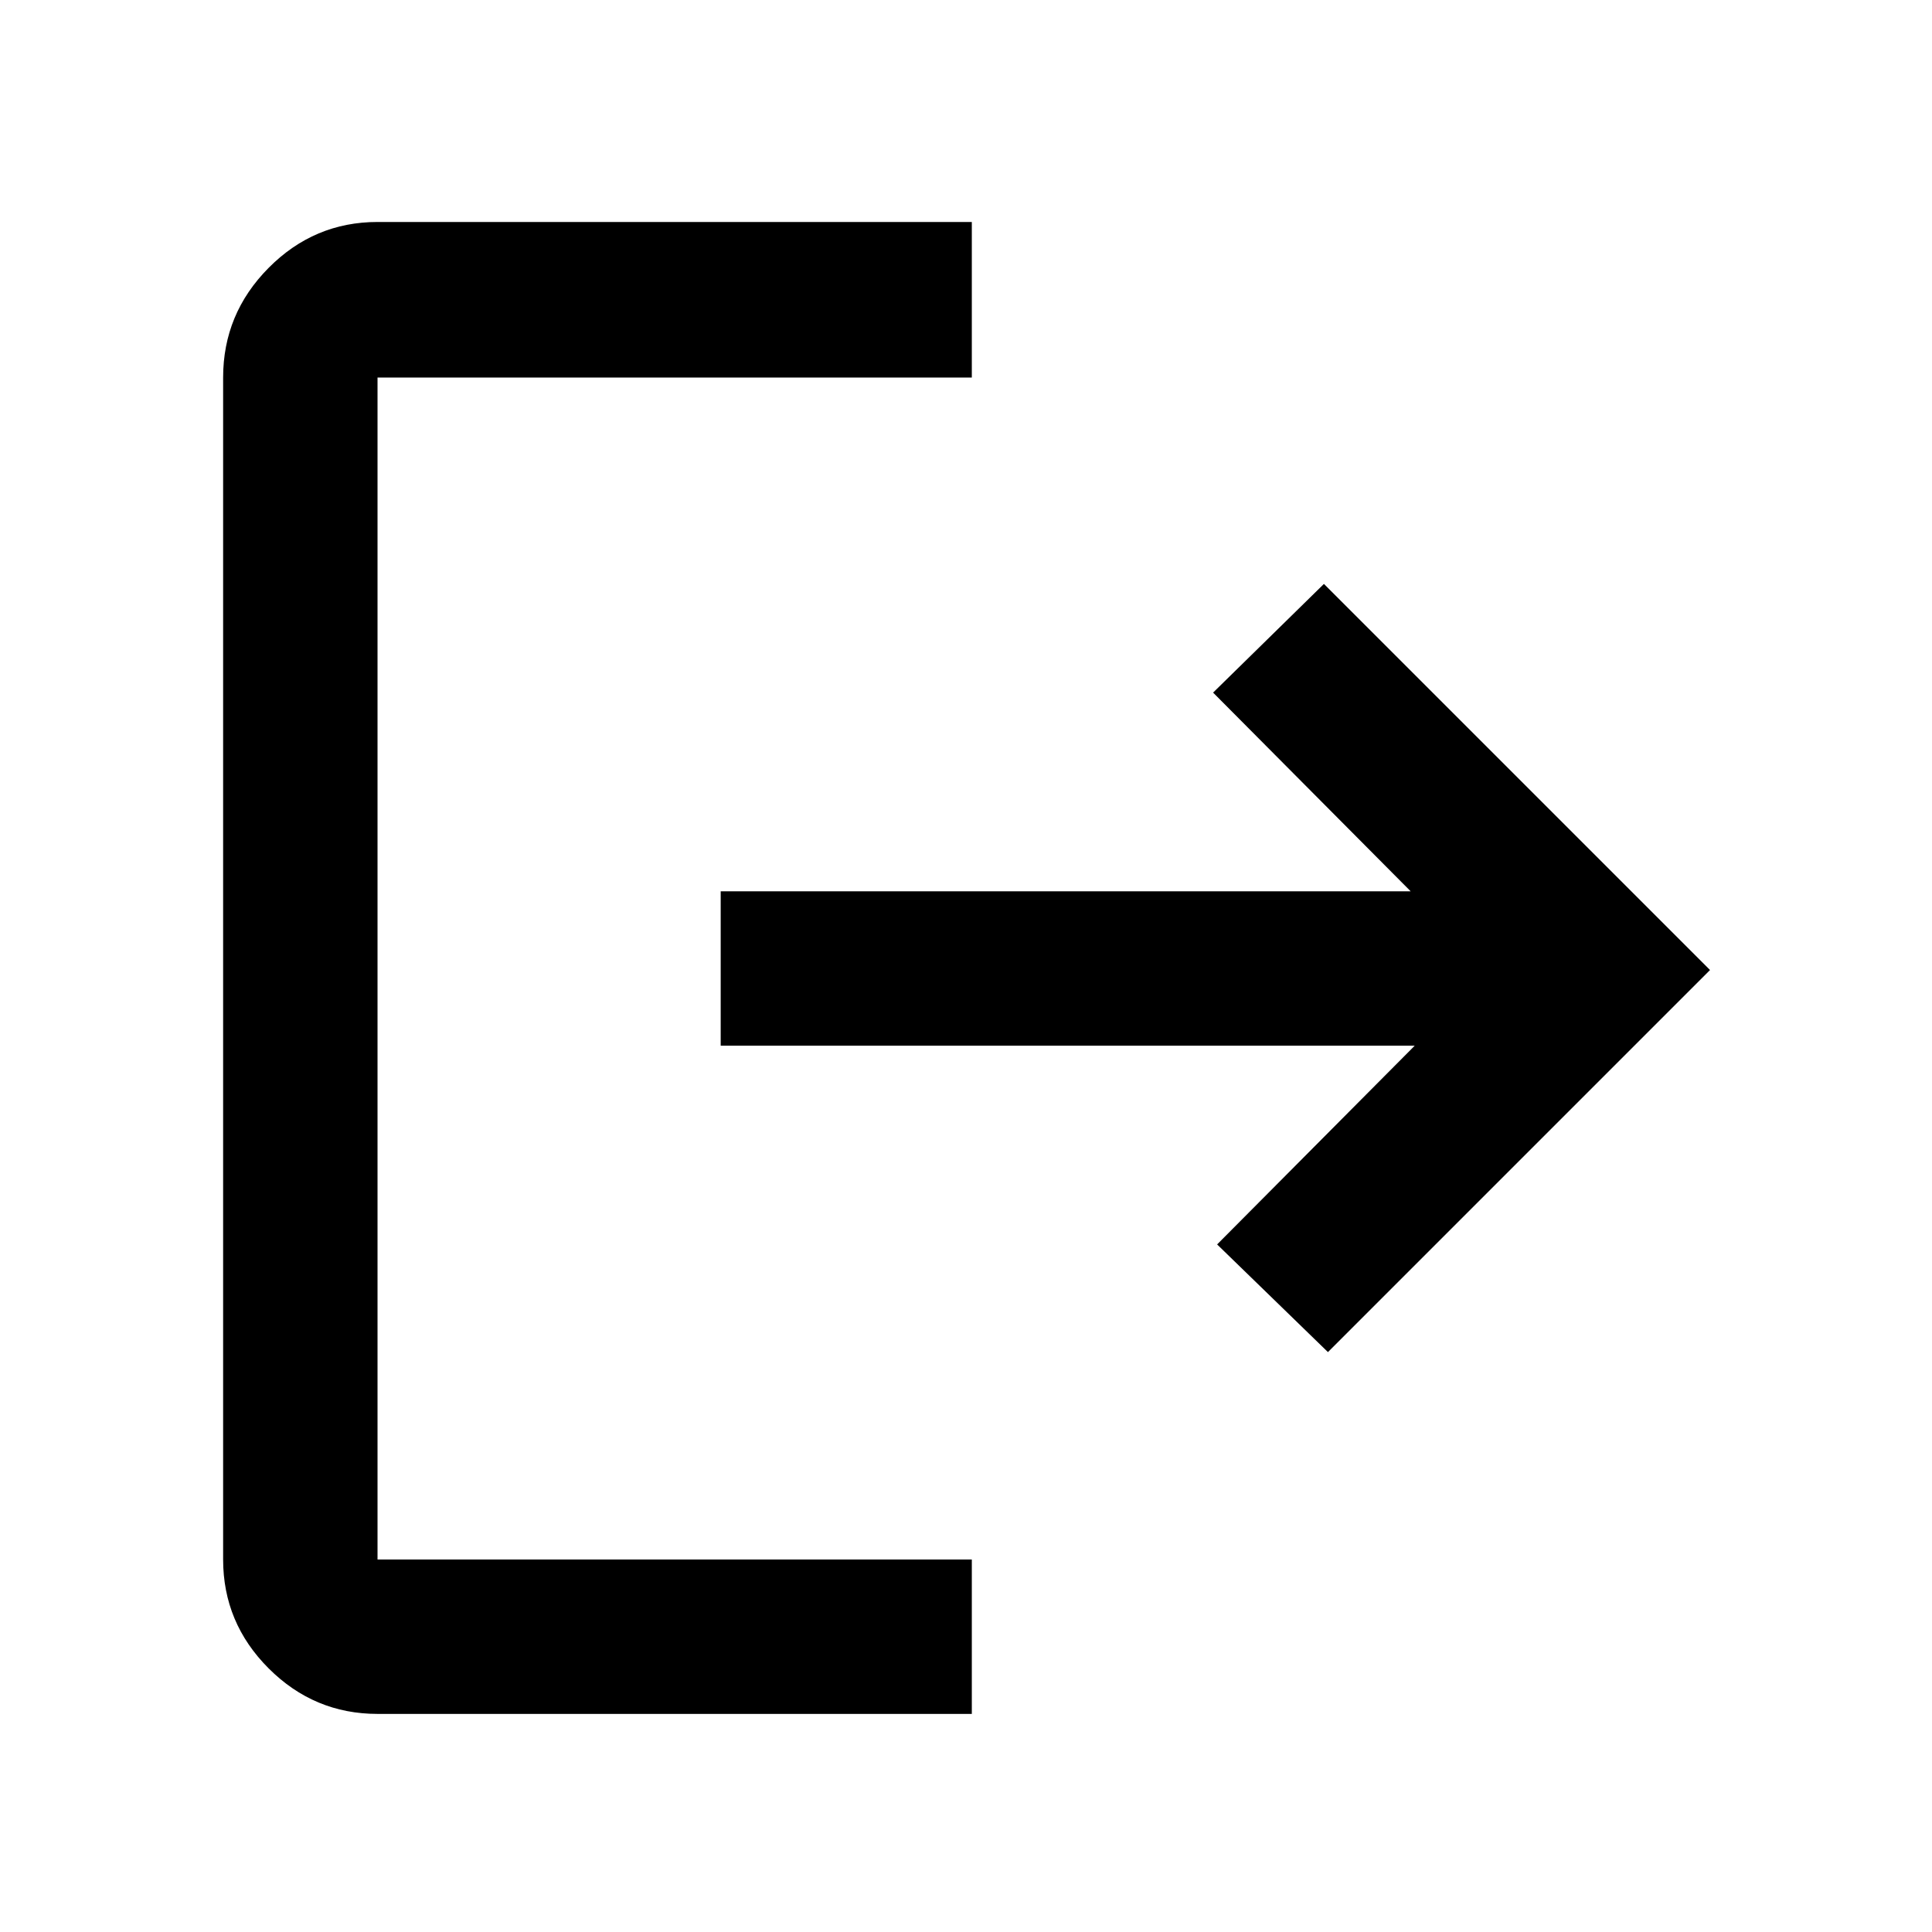 <svg xmlns="http://www.w3.org/2000/svg" height="48" viewBox="0 -960 960 960" width="48"><path d="M187.59-108.37q-31.48 0-54.1-22.62t-22.62-54.1v-587.32q0-31.71 22.62-54.5t54.1-22.79h295.3v77.29h-295.3v587.32h295.3v76.72h-295.3Zm472.26-179.78-55.07-53.5 98.18-98.74H358.11v-76.72h342.85l-98.18-98.74 55.07-54L849.7-478 659.85-288.15Z"/></svg>